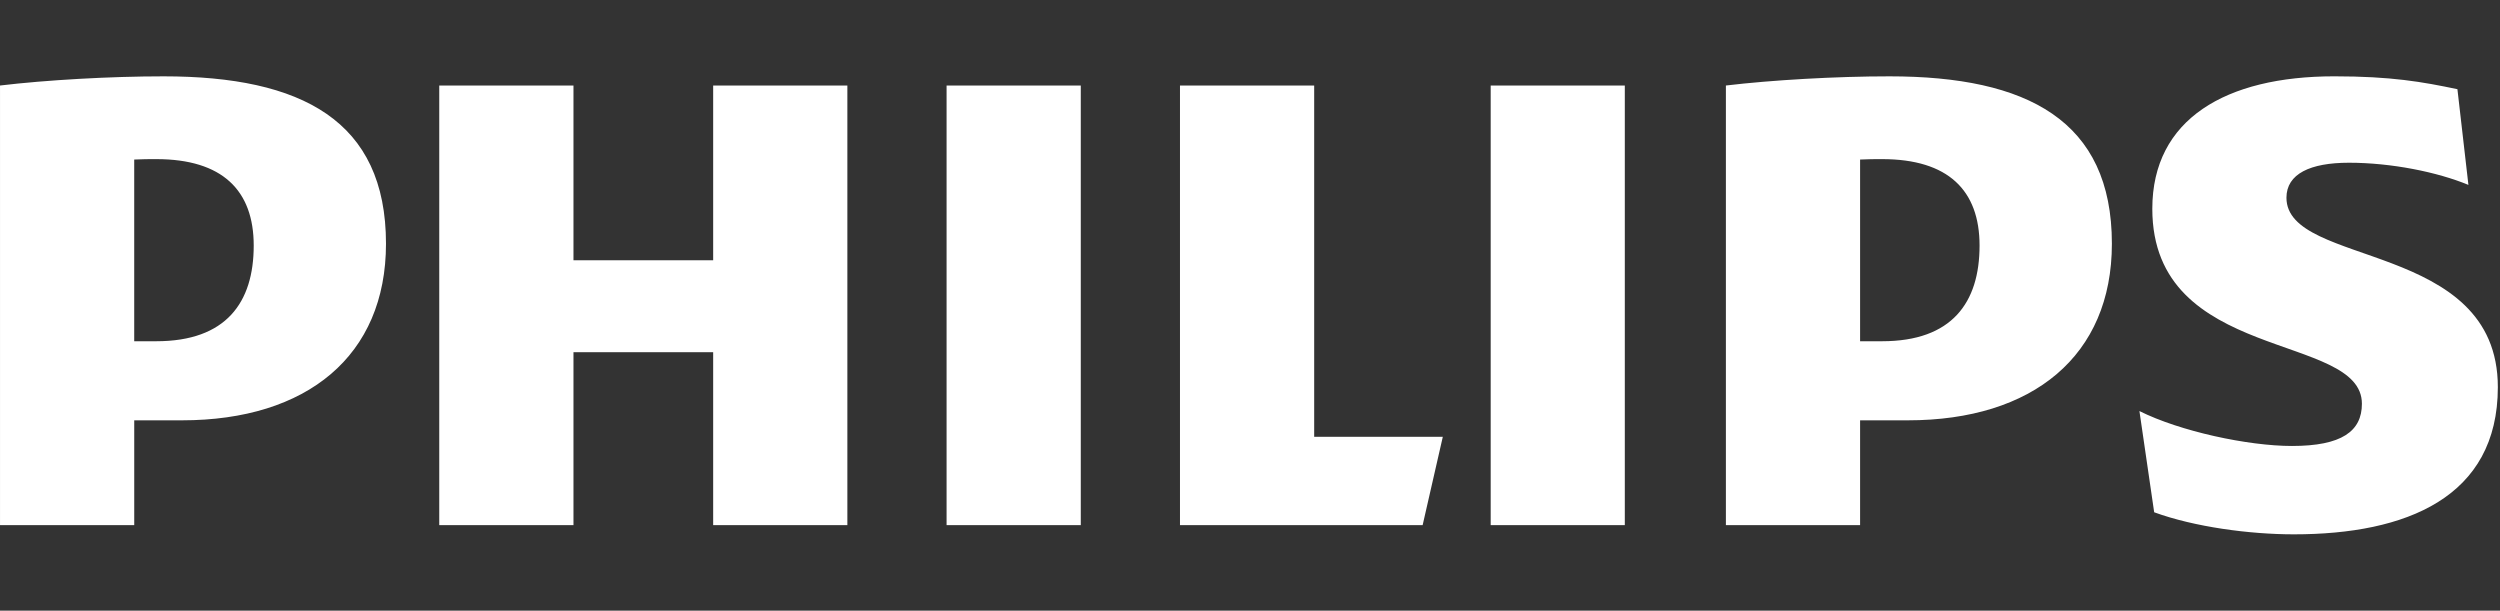 <svg fill="none" height="32" viewBox="0 0 131 32" width="131" xmlns="http://www.w3.org/2000/svg"><rect x="0" y="0" width="131" height="32" fill="#333333" stroke="none"/><path d="m44.402 4.481h-7.032v9.156h-7.32v-9.156h-7.033v23.037h7.033v-9.062h7.32v9.061h7.032zm24.461 18.407v-18.407h-7.032v23.037h12.715l1.057-4.629zm-12.23-18.407h-7.032v23.037h7.032zm28.507 0h-7.028v23.037h7.028zm34.67 5.88c0-1.254 1.253-1.834 3.273-1.834 2.216 0 4.626.484 6.262 1.162l-.576-5.015c-1.832-.386-3.47-.675-6.452-.675-5.683 0-9.536 2.242-9.536 6.941 0 8.095 10.983 6.459 10.983 10.217 0 1.444-1.064 2.212-3.664 2.212-2.307 0-5.876-.769-7.994-1.83l.773 5.304c2.118.772 5.005 1.156 7.32 1.156 5.873 0 10.688-1.928 10.688-7.713 0-7.707-11.077-6.262-11.077-9.926zm-19.836 11.664c6.544 0 10.689-3.375 10.689-9.255 0-6.456-4.43-8.77-11.655-8.77-2.792 0-6.164.193-8.571.481v23.037h7.032v-5.493zm3.755-9.157c0 2.986-1.444 5.013-5.107 5.013h-1.153v-9.521c.409-.022.793-.022 1.153-.022 3.467 0 5.107 1.637 5.107 4.531zm-94.192 9.157c6.547 0 10.689-3.375 10.689-9.255 0-6.456-4.429-8.77-11.651-8.77-2.796 0-6.165.193-8.574.481v23.037h7.033v-5.493zm3.758-9.157c0 2.986-1.447 5.013-5.107 5.013h-1.155v-9.521c.409-.022.795-.022 1.155-.022 3.467 0 5.107 1.637 5.107 4.531z" fill="#fff"/></svg>